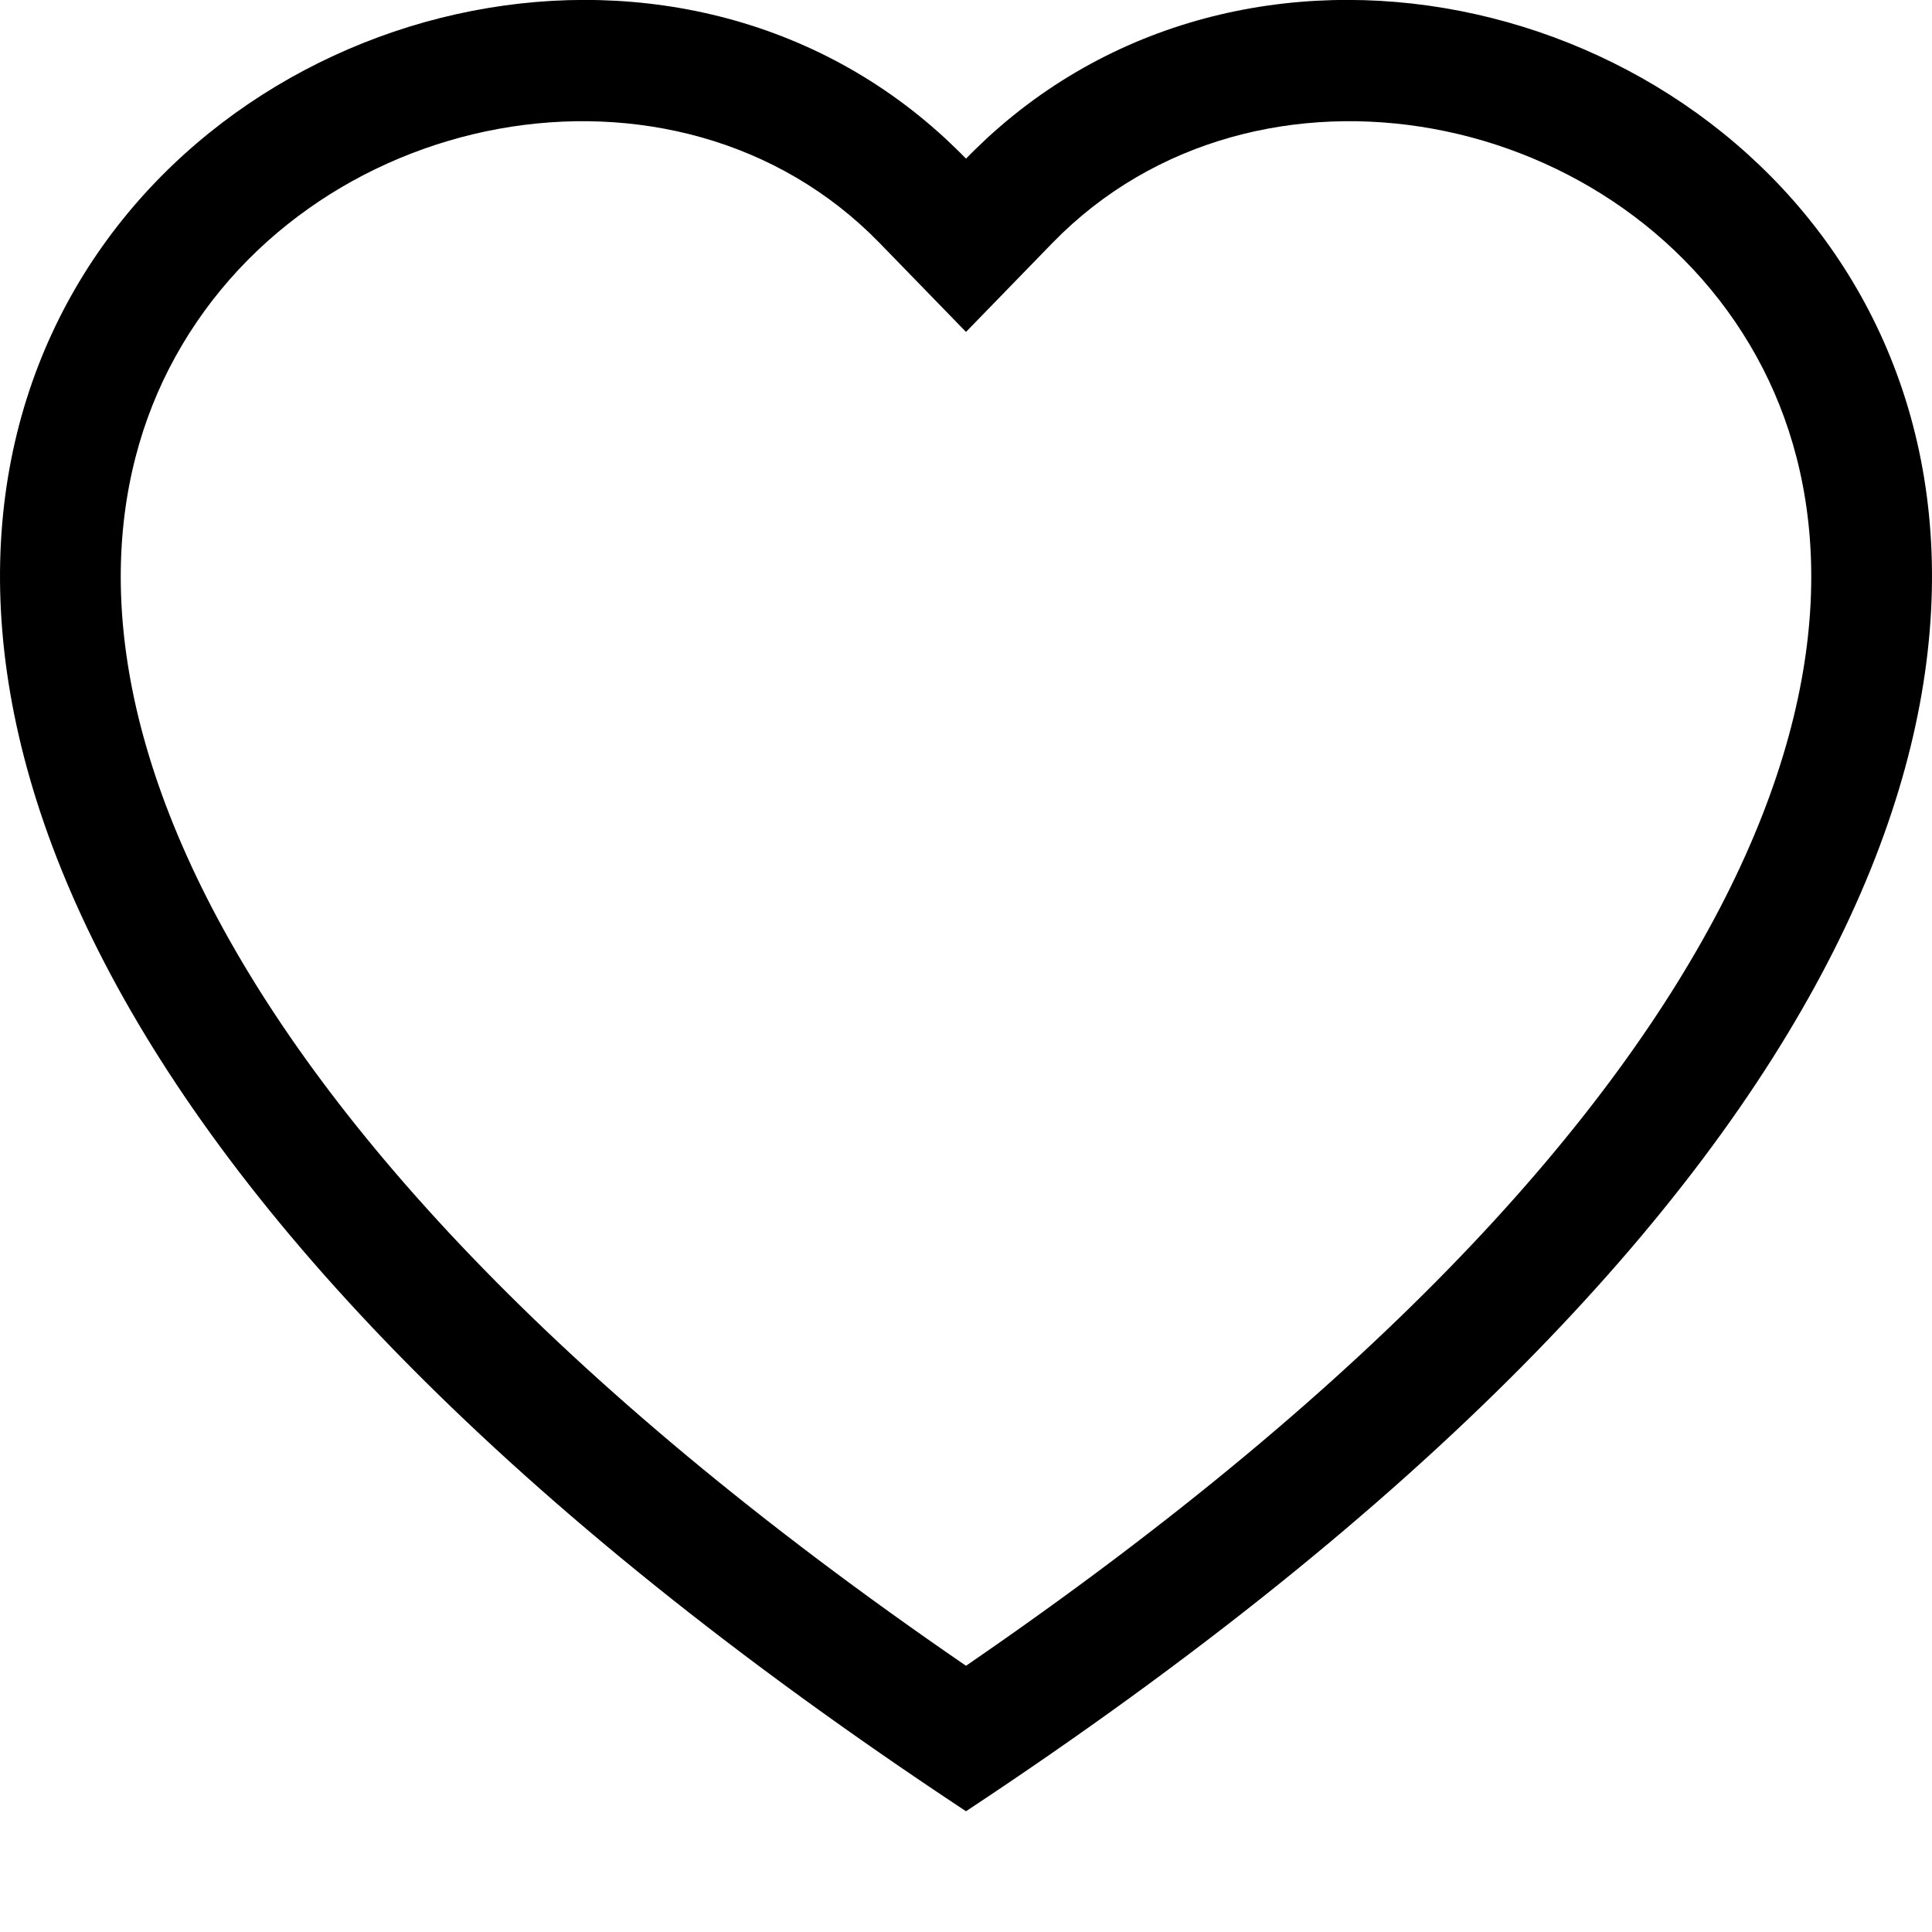 <svg width="10" height="10" viewBox="0 0 10 10" fill="none" xmlns="http://www.w3.org/2000/svg">
<path d="M5 1.718L4.552 1.257C3.499 0.175 1.571 0.549 0.875 1.908C0.548 2.547 0.474 3.47 1.071 4.648C1.647 5.783 2.842 7.142 5 8.622C7.158 7.142 8.353 5.783 8.929 4.648C9.526 3.47 9.452 2.547 9.125 1.908C8.429 0.549 6.501 0.175 5.448 1.257L5 1.718ZM5 9.375C-4.583 3.043 2.049 -1.901 4.89 0.714C4.927 0.749 4.964 0.784 5 0.821C5.036 0.784 5.073 0.749 5.11 0.714C7.951 -1.901 14.583 3.043 5 9.375Z" fill="black"/>
</svg>
